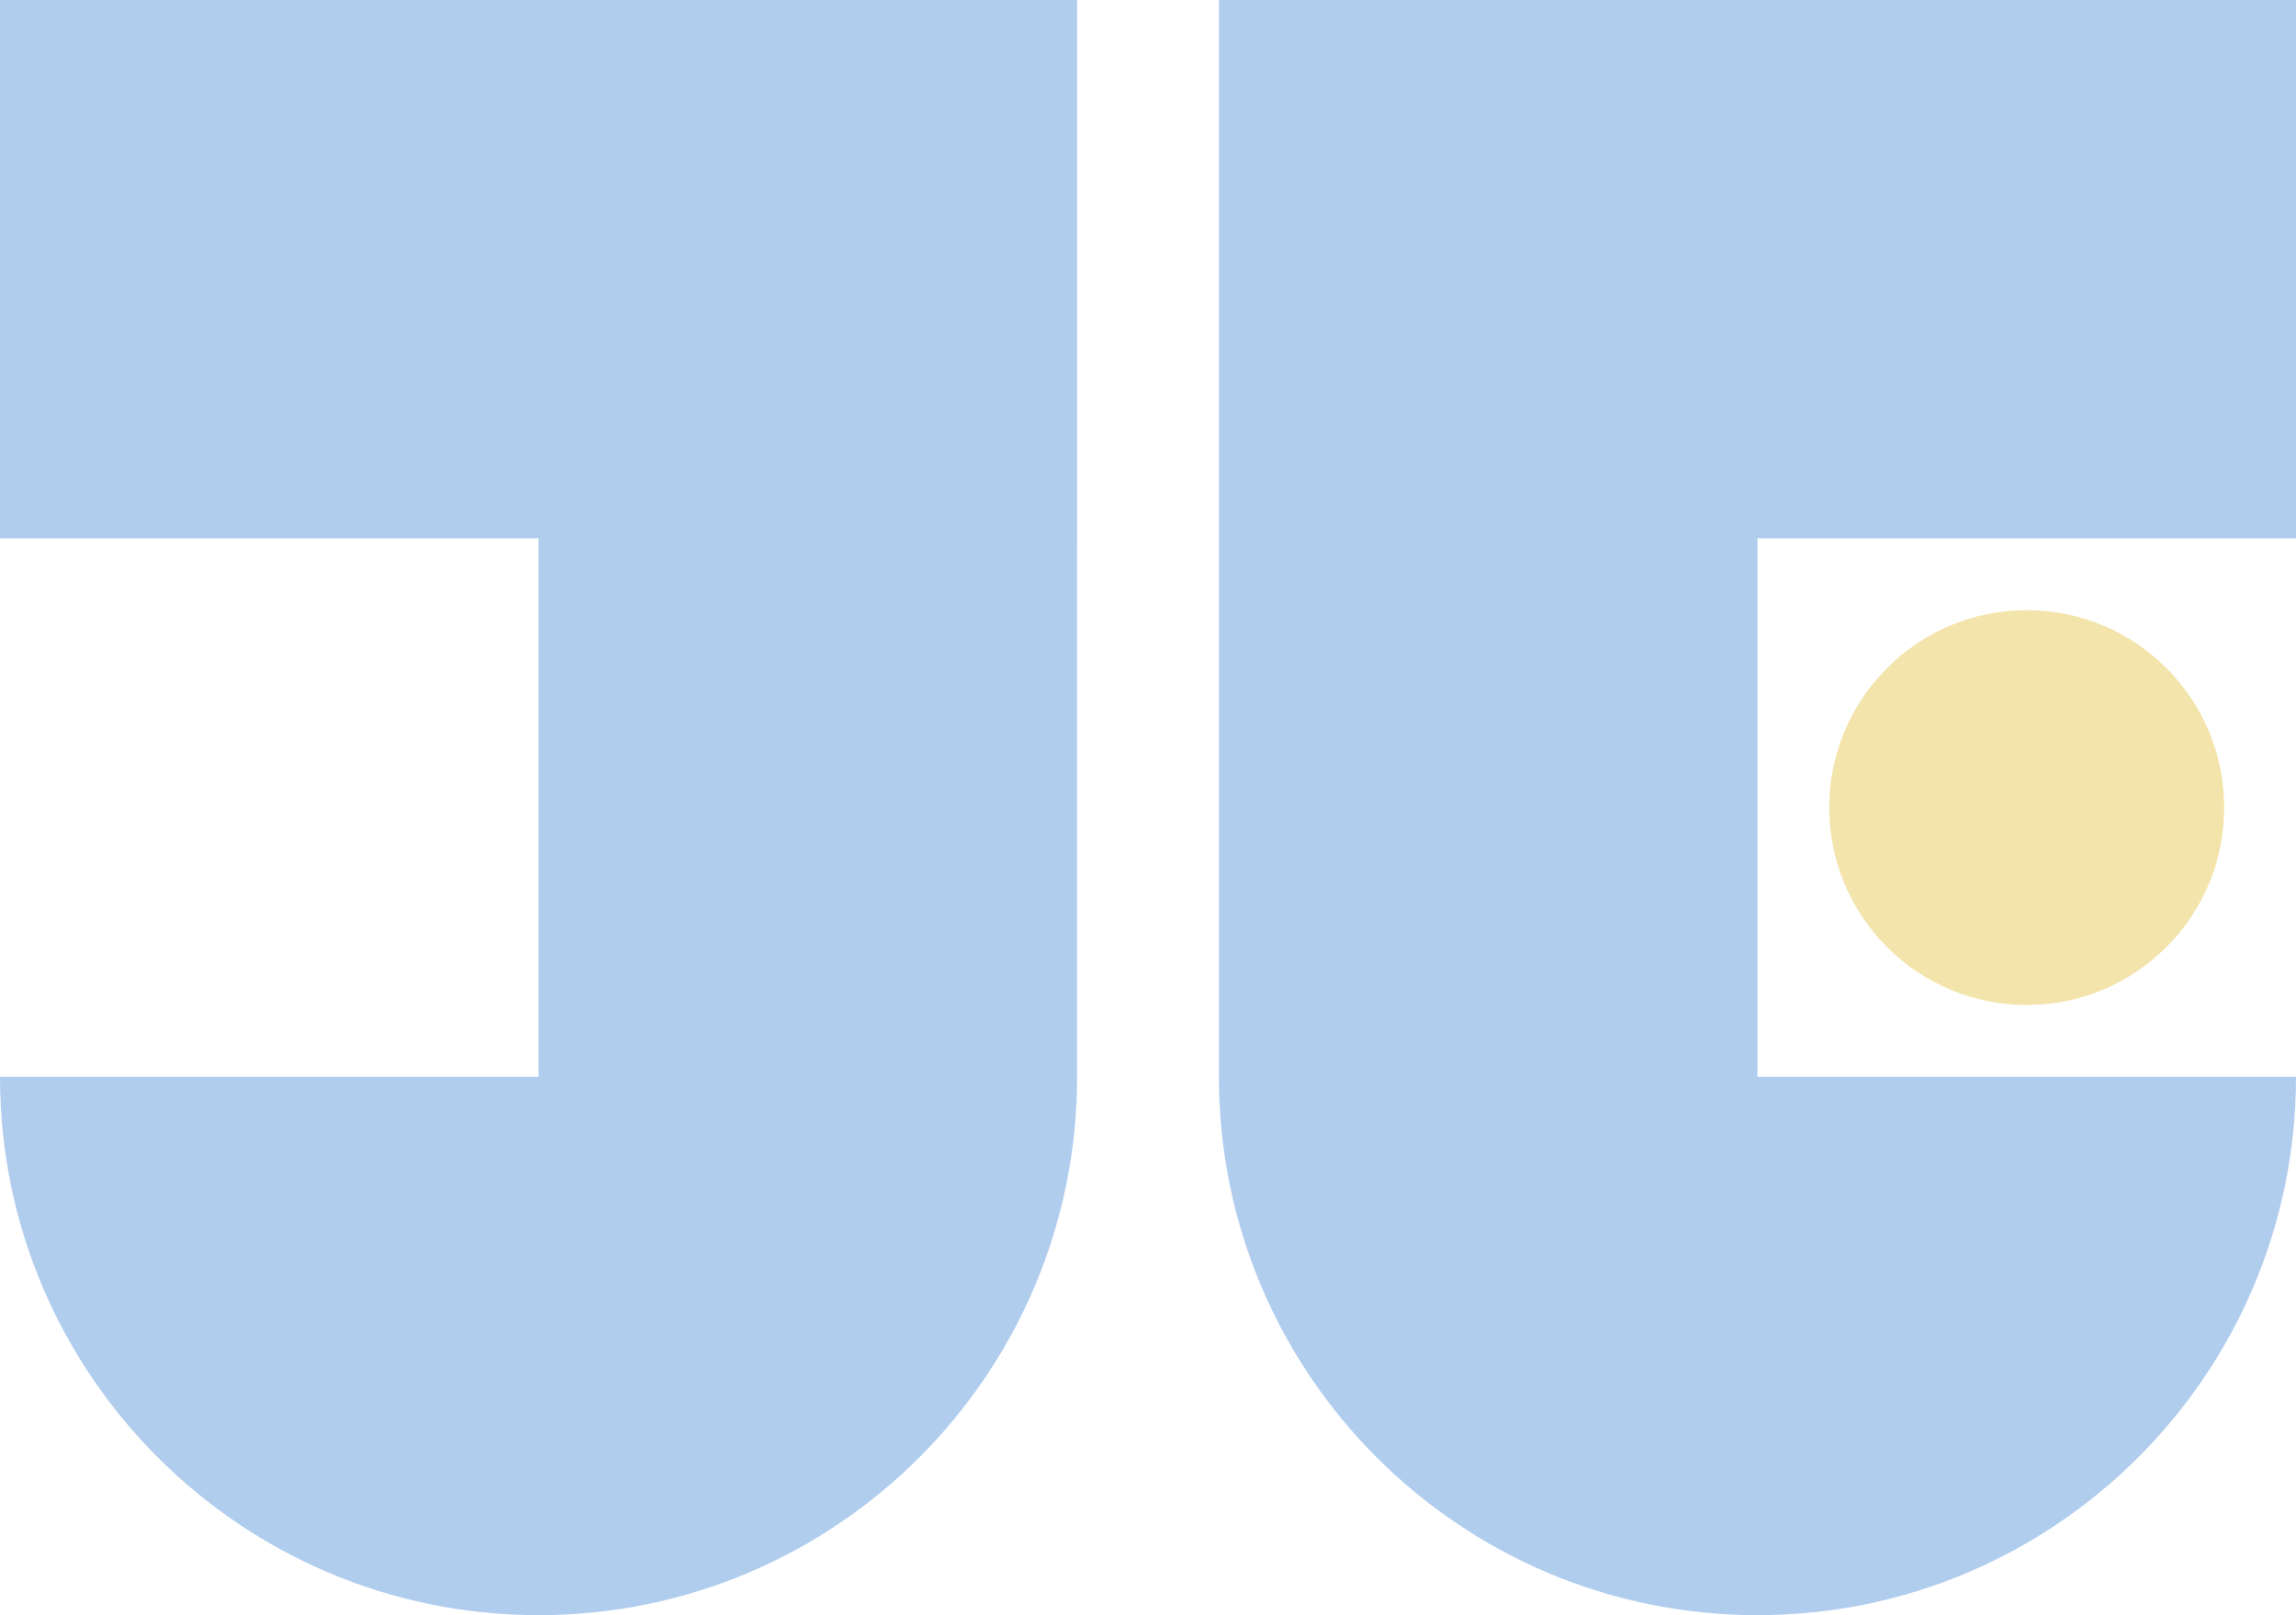 <?xml version="1.0" encoding="utf-8"?>
<!-- Generator: Adobe Illustrator 25.3.0, SVG Export Plug-In . SVG Version: 6.00 Build 0)  -->
<svg version="1.1" id="Layer_1" xmlns="http://www.w3.org/2000/svg" xmlns:xlink="http://www.w3.org/1999/xlink" x="0px" y="0px"
	 viewBox="0 0 63.95 45" style="enable-background:new 0 0 63.95 45;" xml:space="preserve">
<style type="text/css">
	.st0{fill:#B0CDEE;}
	.st1{fill:#F3E4AC;}
</style>
<g>
	<path class="st0" d="M15,0H0v15h15v15H0c0,8.28,6.72,15,15,15s15-6.72,15-15V15V0H15z"/>
	<path class="st0" d="M63.95,15V0h-15h-15v15v15c0,8.28,6.72,15,15,15s15-6.72,15-15h-15V15H63.95z"/>
	<circle class="st1" cx="56.45" cy="22.5" r="5.5"/>
</g>
</svg>

